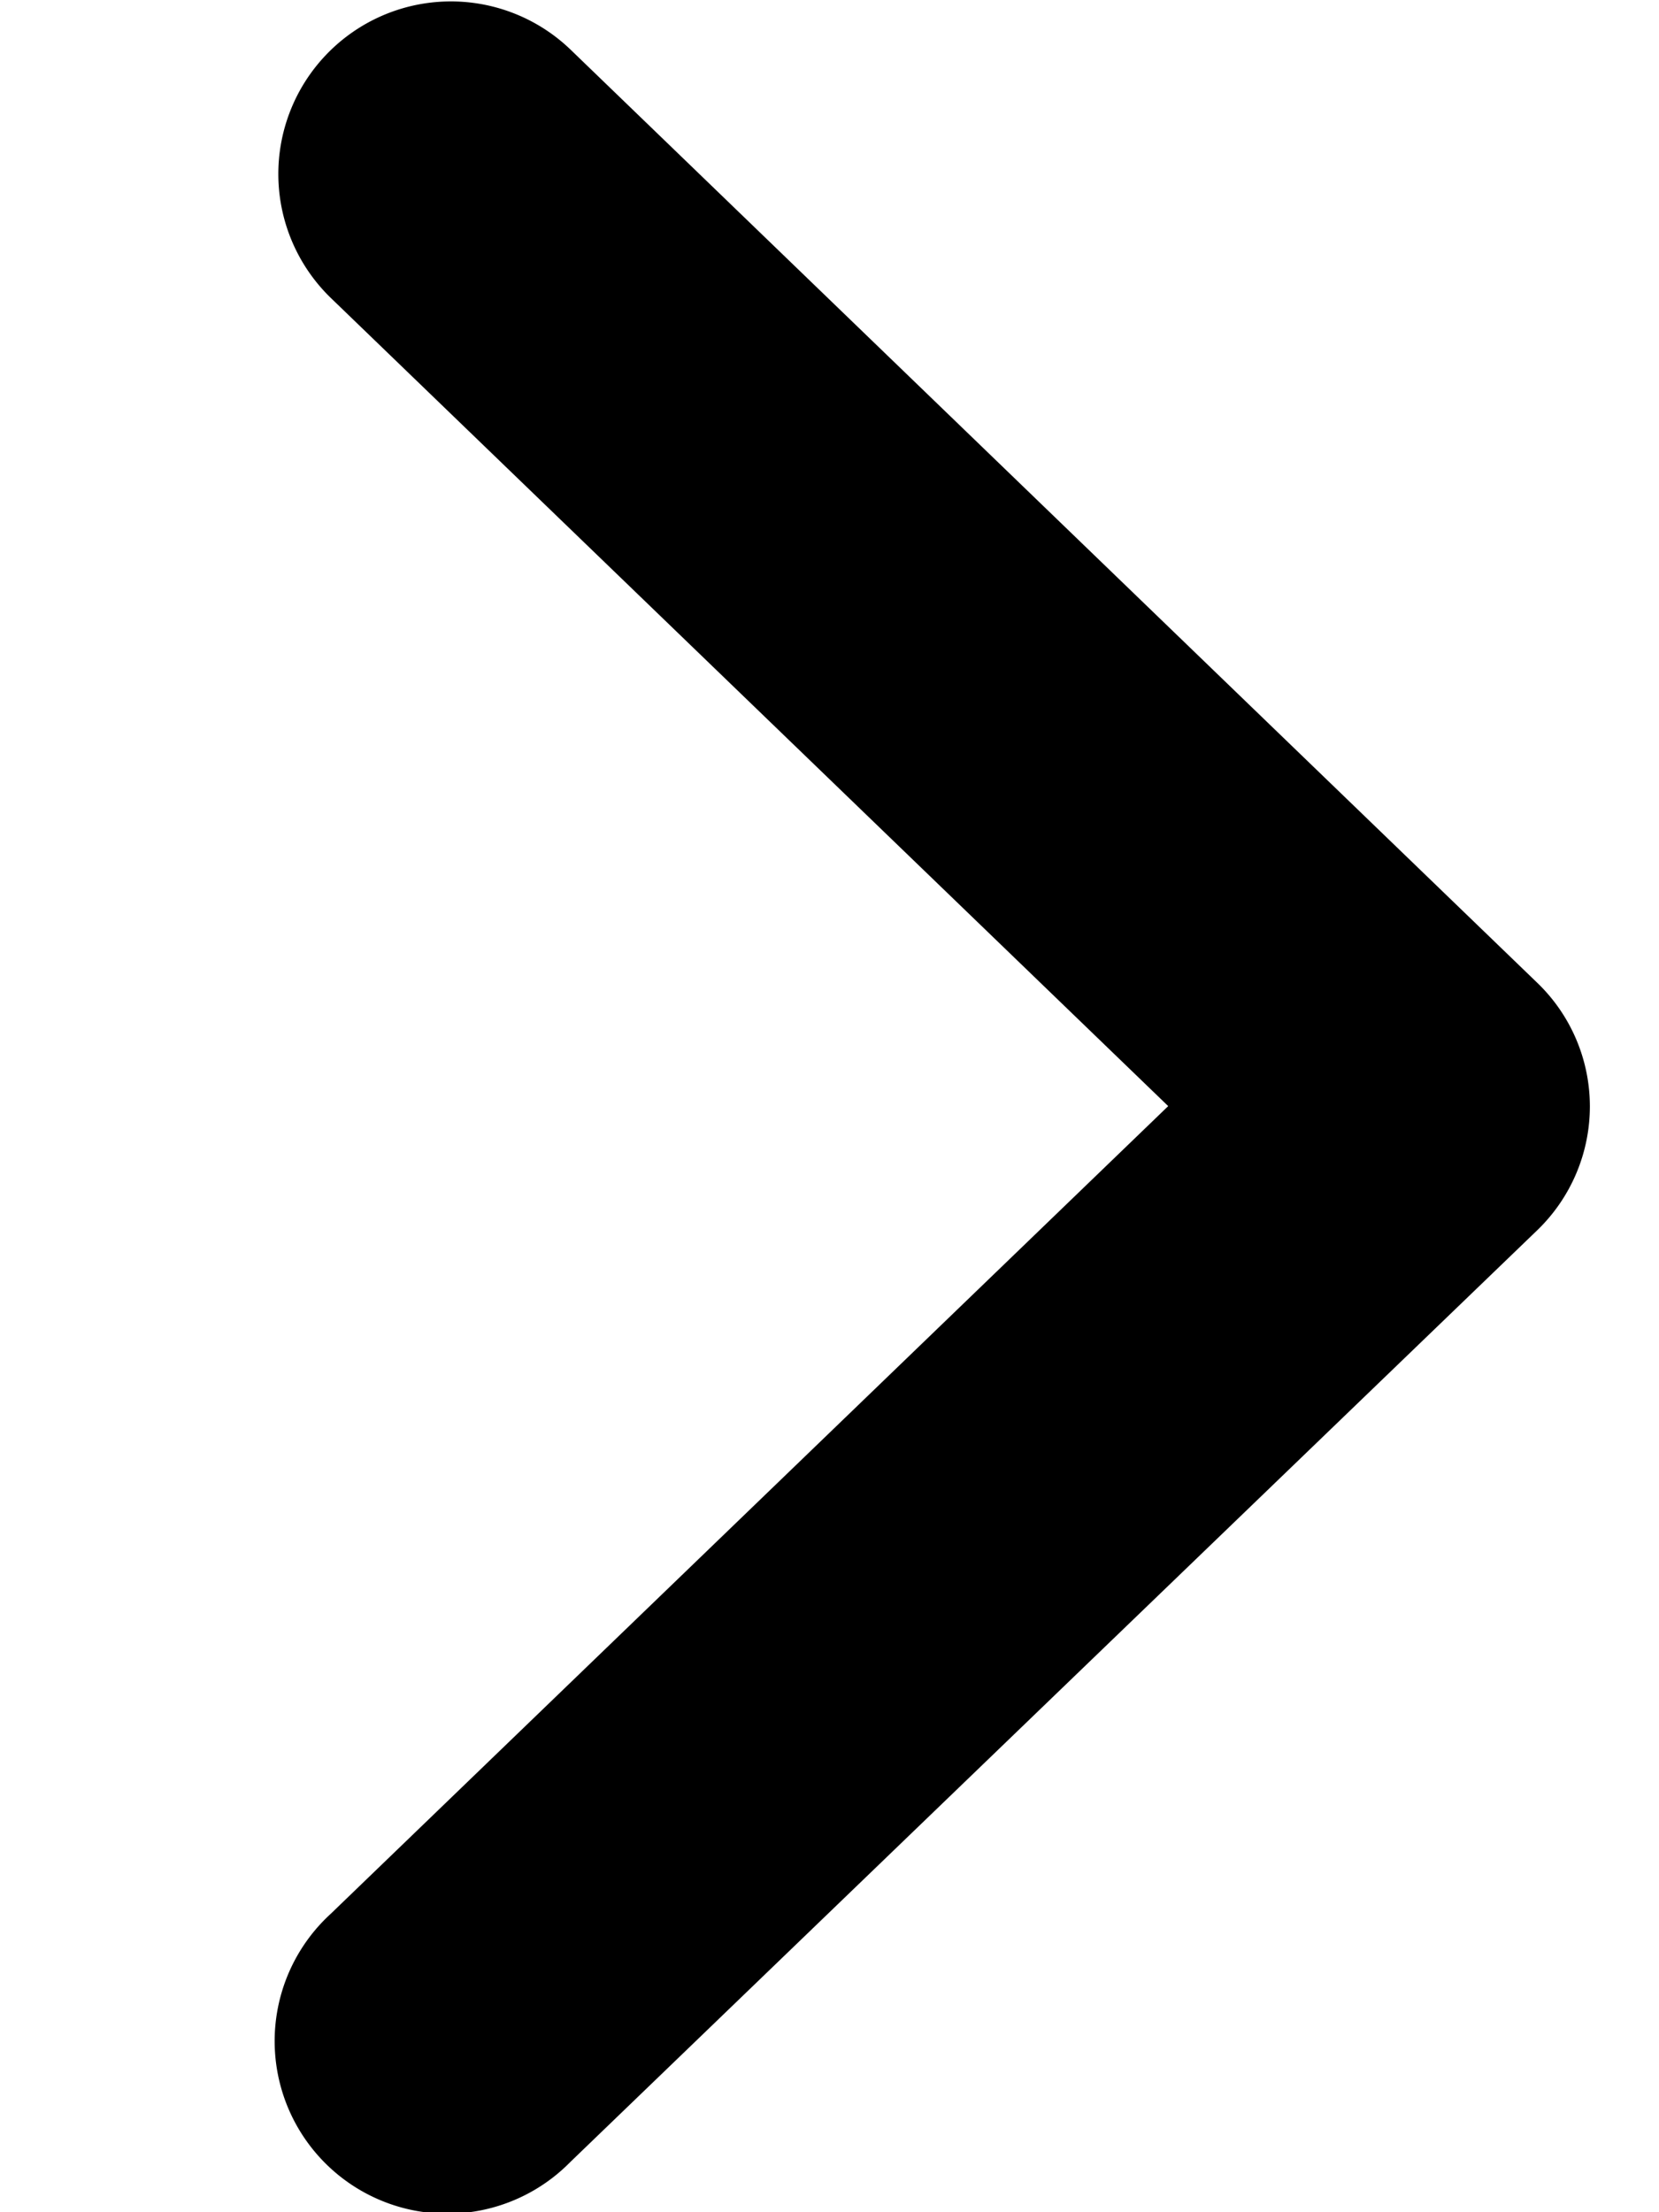 <svg xmlns="http://www.w3.org/2000/svg" height="16" viewBox="0 0 12 16" width="12">
  <title>ChevronRightLarge</title>
  <rect id="ToDelete" fill="#ff13dc" opacity="0" width="12" height="16" /><path d="M11.5,8a1.241,1.241,0,0,0-.386-.897L4.128.36A1.248,1.248,0,1,0,2.395,2.157L8.45,8l-6.057,5.841A1.248,1.248,0,1,0,4.125,15.637l6.992-6.737A1.245,1.245,0,0,0,11.5,8Z" />
</svg>